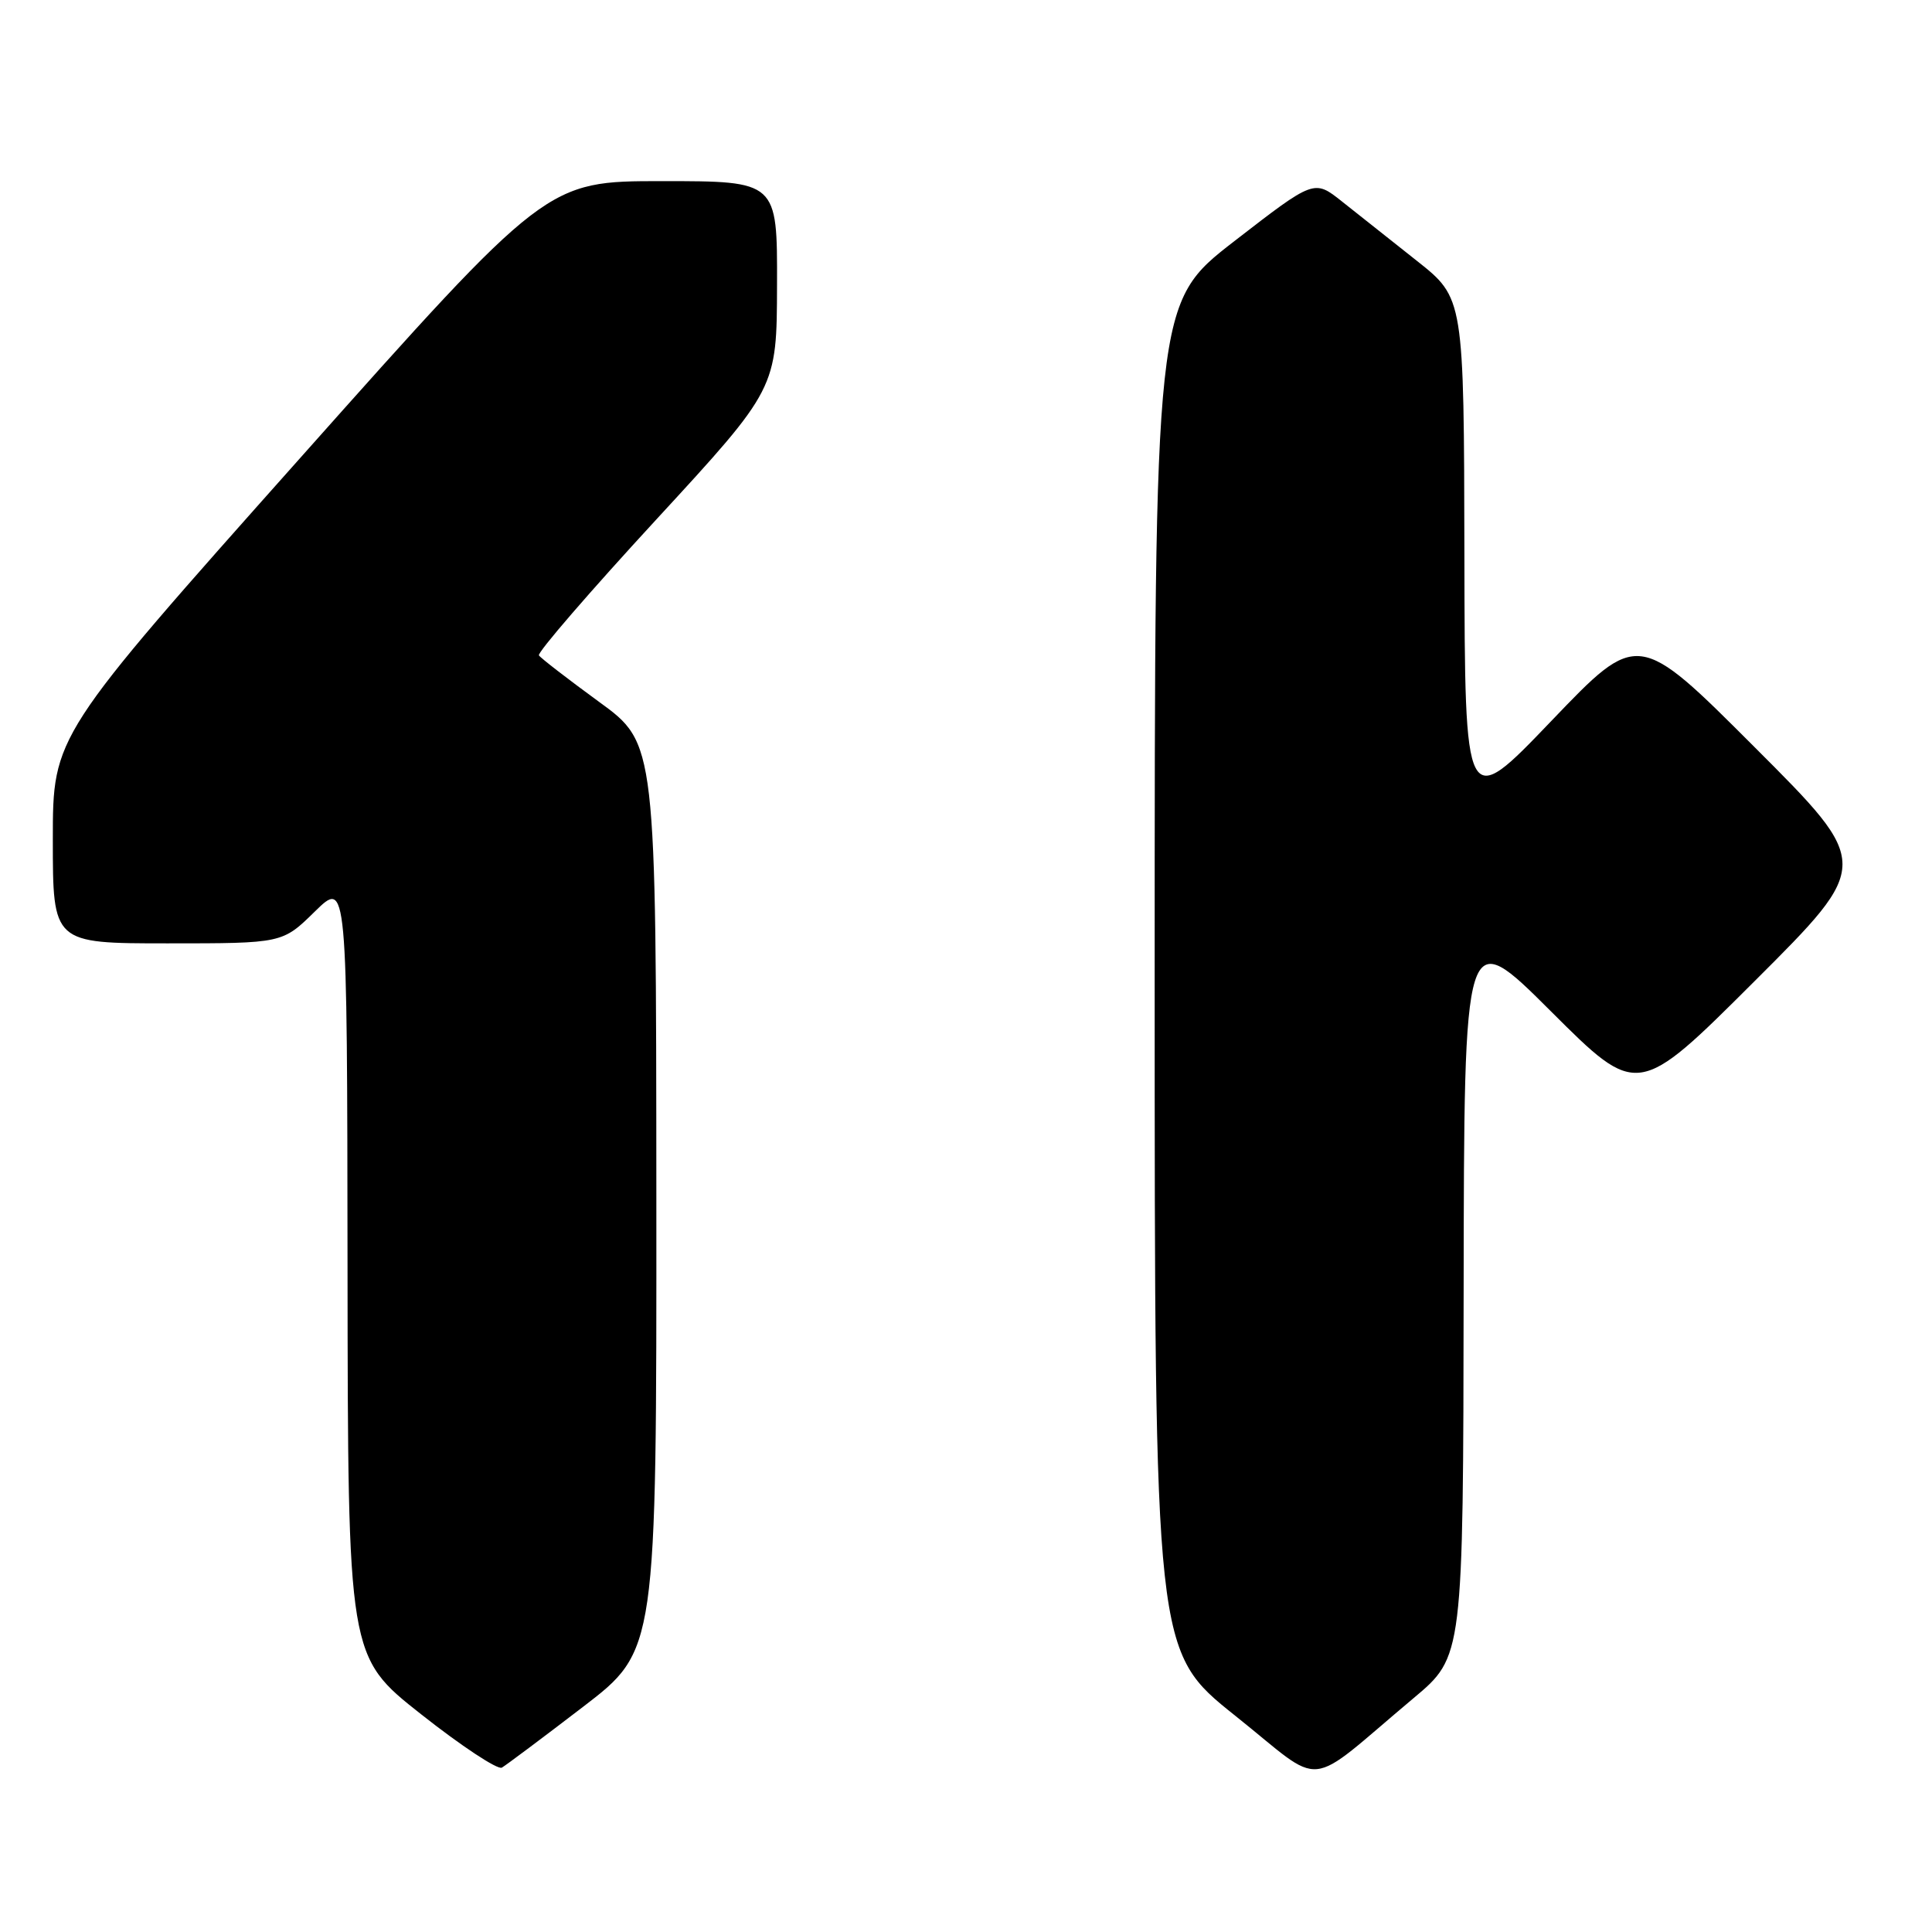 <?xml version="1.0" encoding="UTF-8" standalone="no"?>
<!DOCTYPE svg PUBLIC "-//W3C//DTD SVG 1.1//EN" "http://www.w3.org/Graphics/SVG/1.1/DTD/svg11.dtd" >
<svg xmlns="http://www.w3.org/2000/svg" xmlns:xlink="http://www.w3.org/1999/xlink" version="1.1" viewBox="0 0 256 256">
 <g >
 <path fill="currentColor"
d=" M 187.32 225.00 C 193.88 219.50 193.88 219.50 193.94 171.02 C 194.00 122.53 194.00 122.53 205.50 134.00 C 217.00 145.47 217.00 145.47 232.51 129.99 C 248.01 114.52 248.01 114.52 232.52 99.03 C 217.04 83.54 217.04 83.54 205.57 95.52 C 194.10 107.50 194.10 107.50 194.04 73.50 C 193.98 39.50 193.98 39.50 187.74 34.56 C 184.31 31.84 179.84 28.30 177.81 26.69 C 174.13 23.77 174.13 23.77 163.56 31.95 C 153.00 40.13 153.00 40.13 153.00 129.48 C 153.00 218.82 153.00 218.82 163.67 227.34 C 175.79 237.00 172.63 237.32 187.32 225.00 Z  M 77.25 226.17 C 87.00 218.70 87.00 218.70 86.97 158.60 C 86.94 98.50 86.94 98.50 79.38 93.00 C 75.23 89.97 71.64 87.20 71.41 86.84 C 71.18 86.47 78.18 78.37 86.96 68.84 C 102.93 51.50 102.93 51.50 102.96 37.75 C 103.00 24.00 103.00 24.00 87.72 24.00 C 72.44 24.00 72.44 24.00 39.72 60.75 C 7.00 97.50 7.00 97.50 7.00 111.25 C 7.00 125.00 7.00 125.00 22.21 125.00 C 37.42 125.00 37.42 125.00 41.71 120.79 C 46.00 116.58 46.00 116.58 46.05 168.04 C 46.10 219.50 46.10 219.50 55.80 227.15 C 61.13 231.36 65.95 234.54 66.50 234.22 C 67.05 233.90 71.89 230.28 77.25 226.17 Z "/>
</g>
</svg>